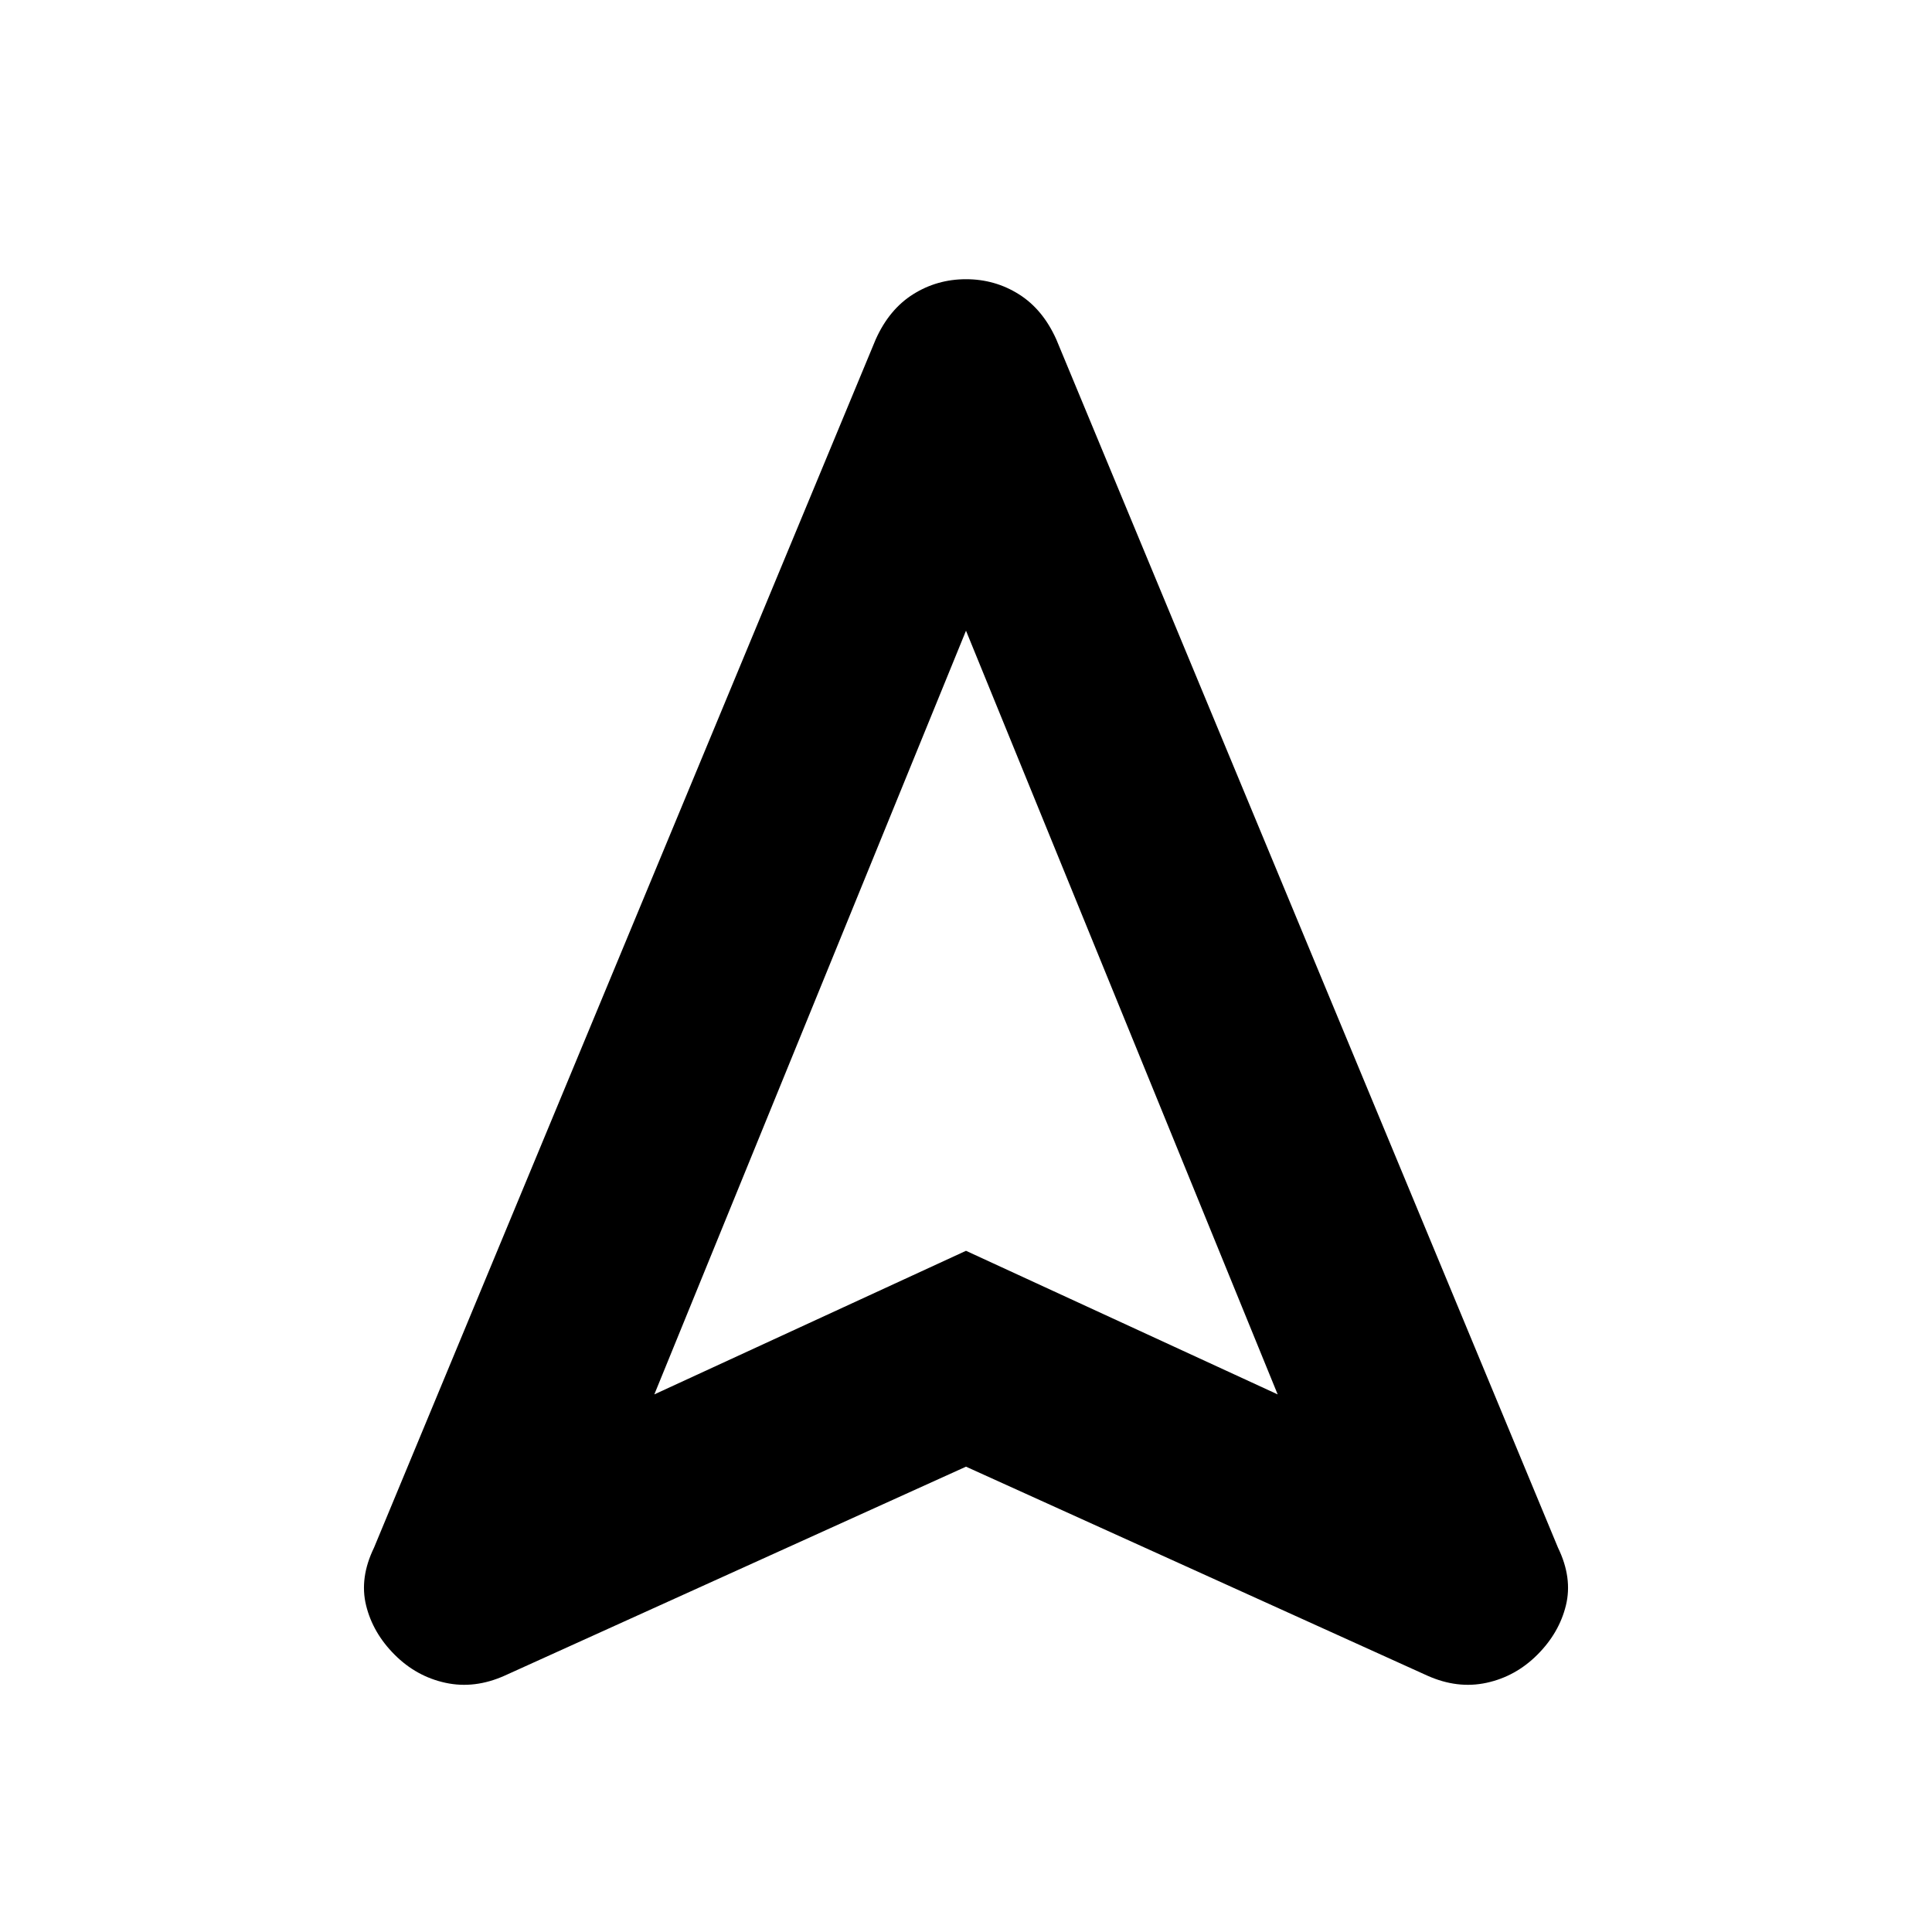 <svg xmlns="http://www.w3.org/2000/svg" height="20" viewBox="0 -960 960 960" width="20"><path d="M480-231.22 250.78-127.39q-14.95 6.7-29.41 3.57-14.46-3.13-25.28-13.96-10.83-10.83-14.18-24.5-3.35-13.68 3.91-28.63l249.31-600.44q6.7-14.95 18.59-22.43t26.28-7.48q14.39 0 26.28 7.48t18.59 22.43l249.31 600.44q7.26 14.95 3.91 28.63-3.35 13.67-14.18 24.5-10.82 10.83-25.28 13.96-14.46 3.13-29.41-3.57L480-231.22Zm-154.87-35.91L480-338.48l154.87 71.35L480-646.61 325.13-267.13ZM480-338.48Z"/></svg>